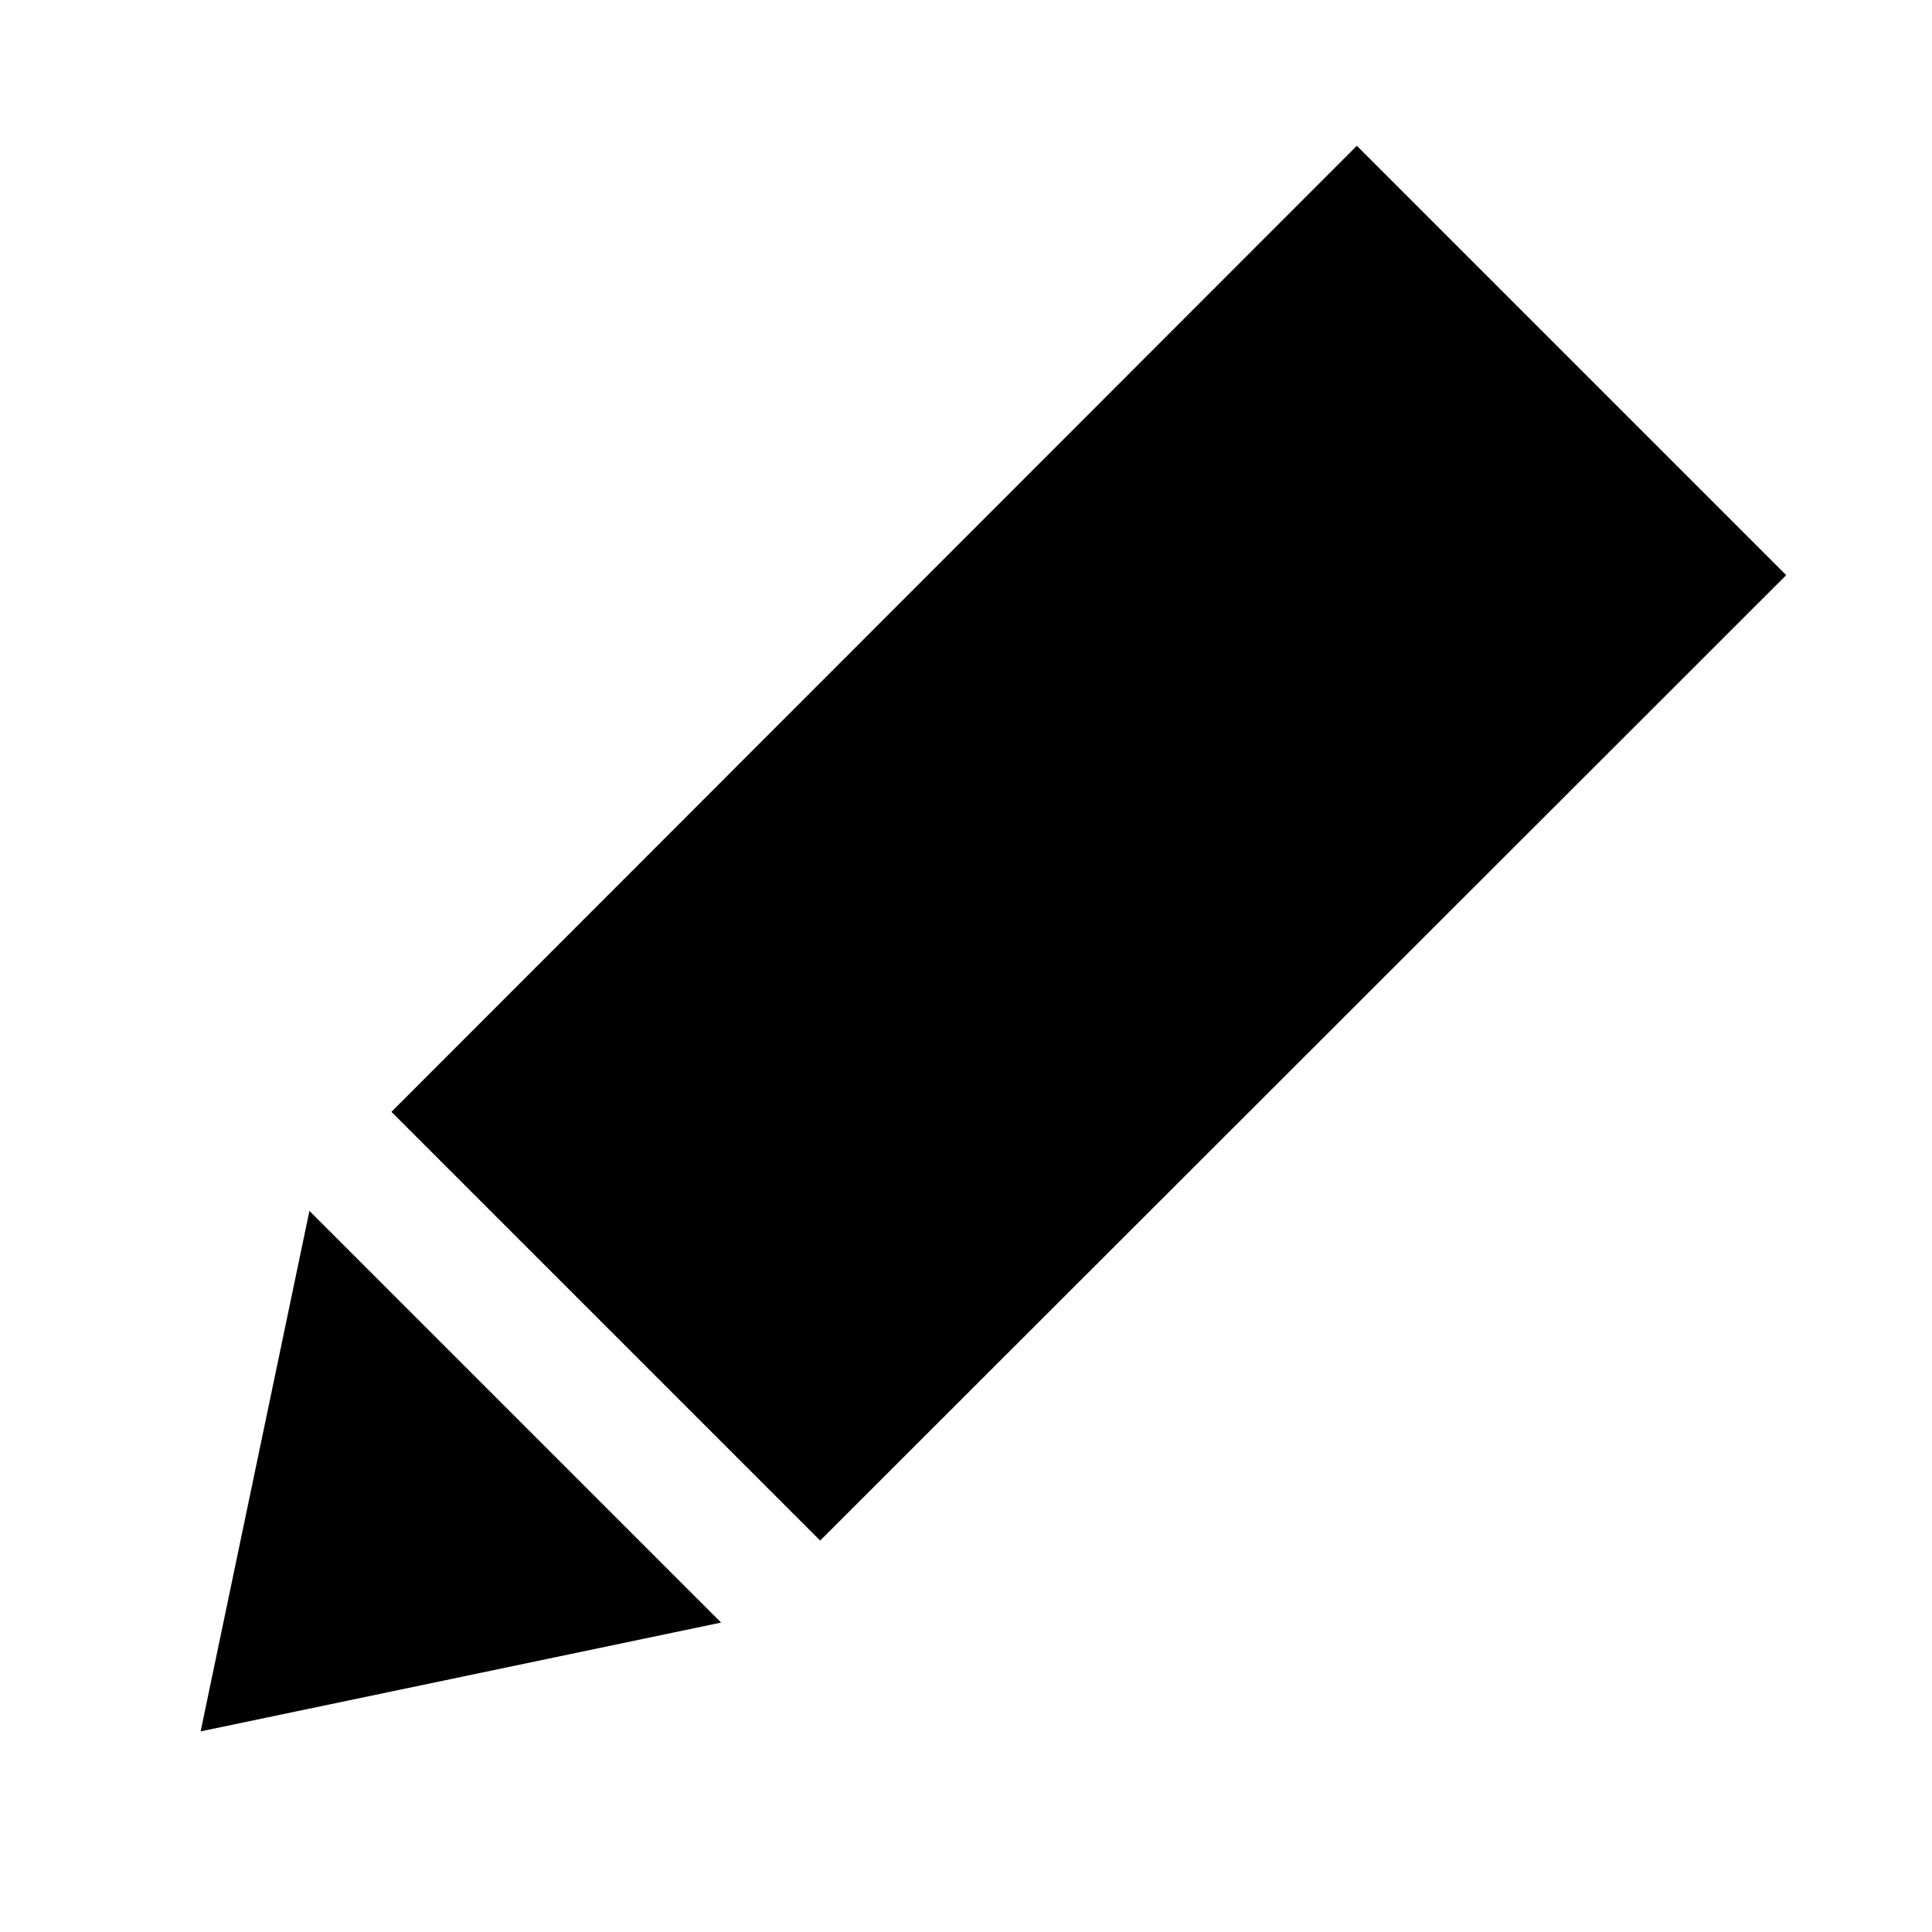 <svg xmlns="http://www.w3.org/2000/svg" height="40" viewBox="0 -960 960 960" width="40"><path d="M358.3-153.75 99.69-99.69l54.06-258.61L358.3-153.75Zm49.24-40.76L194.51-407.54 674.2-887.56 887.56-674.2 407.54-194.51Z"/></svg>